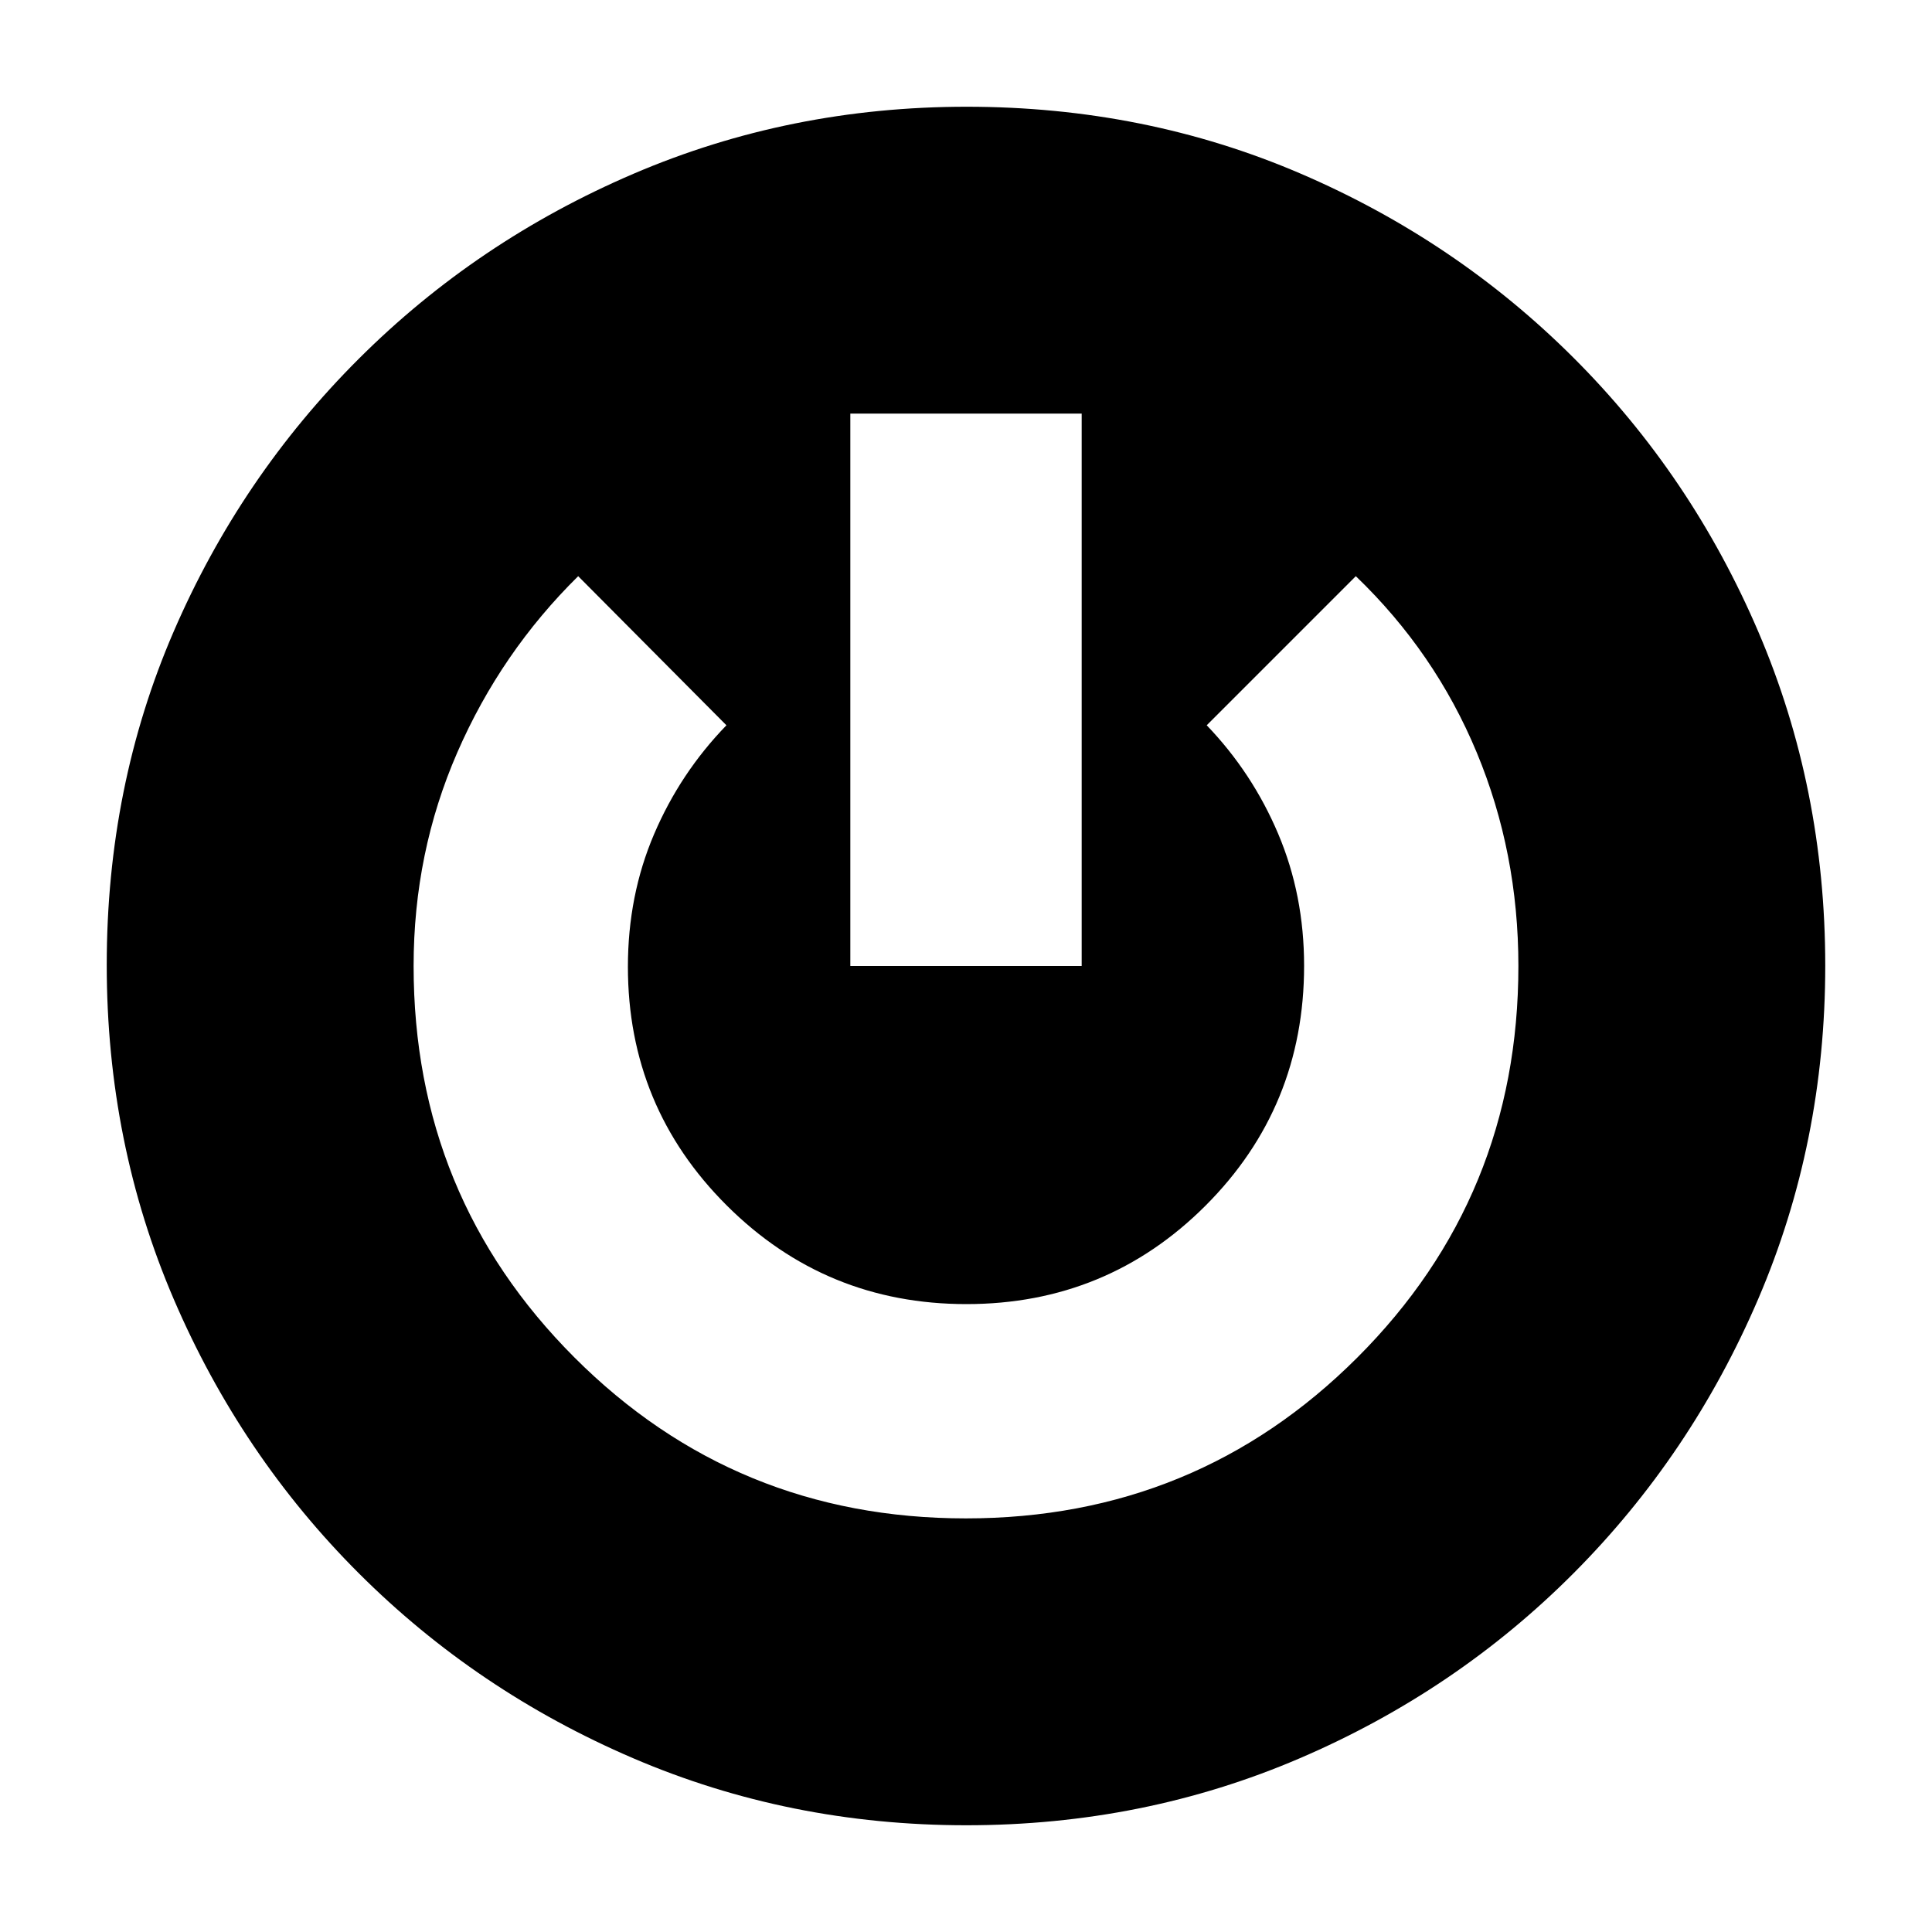 <svg xmlns="http://www.w3.org/2000/svg" height="20" viewBox="0 -960 960 960" width="20"><path d="M480.15-53.04q-87.93 0-165.55-33.31-77.62-33.3-136.24-91.83-58.61-58.53-91.96-136.12-33.36-77.6-33.36-166.26t33.23-165.56q33.23-76.91 91.92-135.51 58.68-58.6 136.44-91.96 77.76-33.37 165.68-33.37 88.61 0 165.91 33.21 77.31 33.21 135.8 91.66 58.48 58.45 91.71 136.07 33.23 77.62 33.23 165.87 0 87.93-33.29 165.55-33.28 77.62-91.71 136.27-58.42 58.64-136.01 91.96-77.59 33.33-165.8 33.33Zm-.22-152.48q114.55 0 194.55-79.95 80-79.96 80-194.54 0-56.3-20.7-106.08-20.69-49.78-60.08-87.61l-74.09 74.09q22.69 23.62 35.54 53.99Q648-515.25 648-480.14q0 70.23-48.94 119.18Q550.11-312 480.2-312q-69.92 0-119.06-48.99Q312-409.97 312-479.64q0-35.41 13-65.85 13-30.44 35.96-54.12L287.3-673.7q-38.39 37.83-60.08 87.61-21.7 49.78-21.7 106.08 0 114.58 79.93 194.54 79.94 79.95 194.48 79.95ZM422.52-480h114.96v-274.48H422.52V-480Z"/></svg>